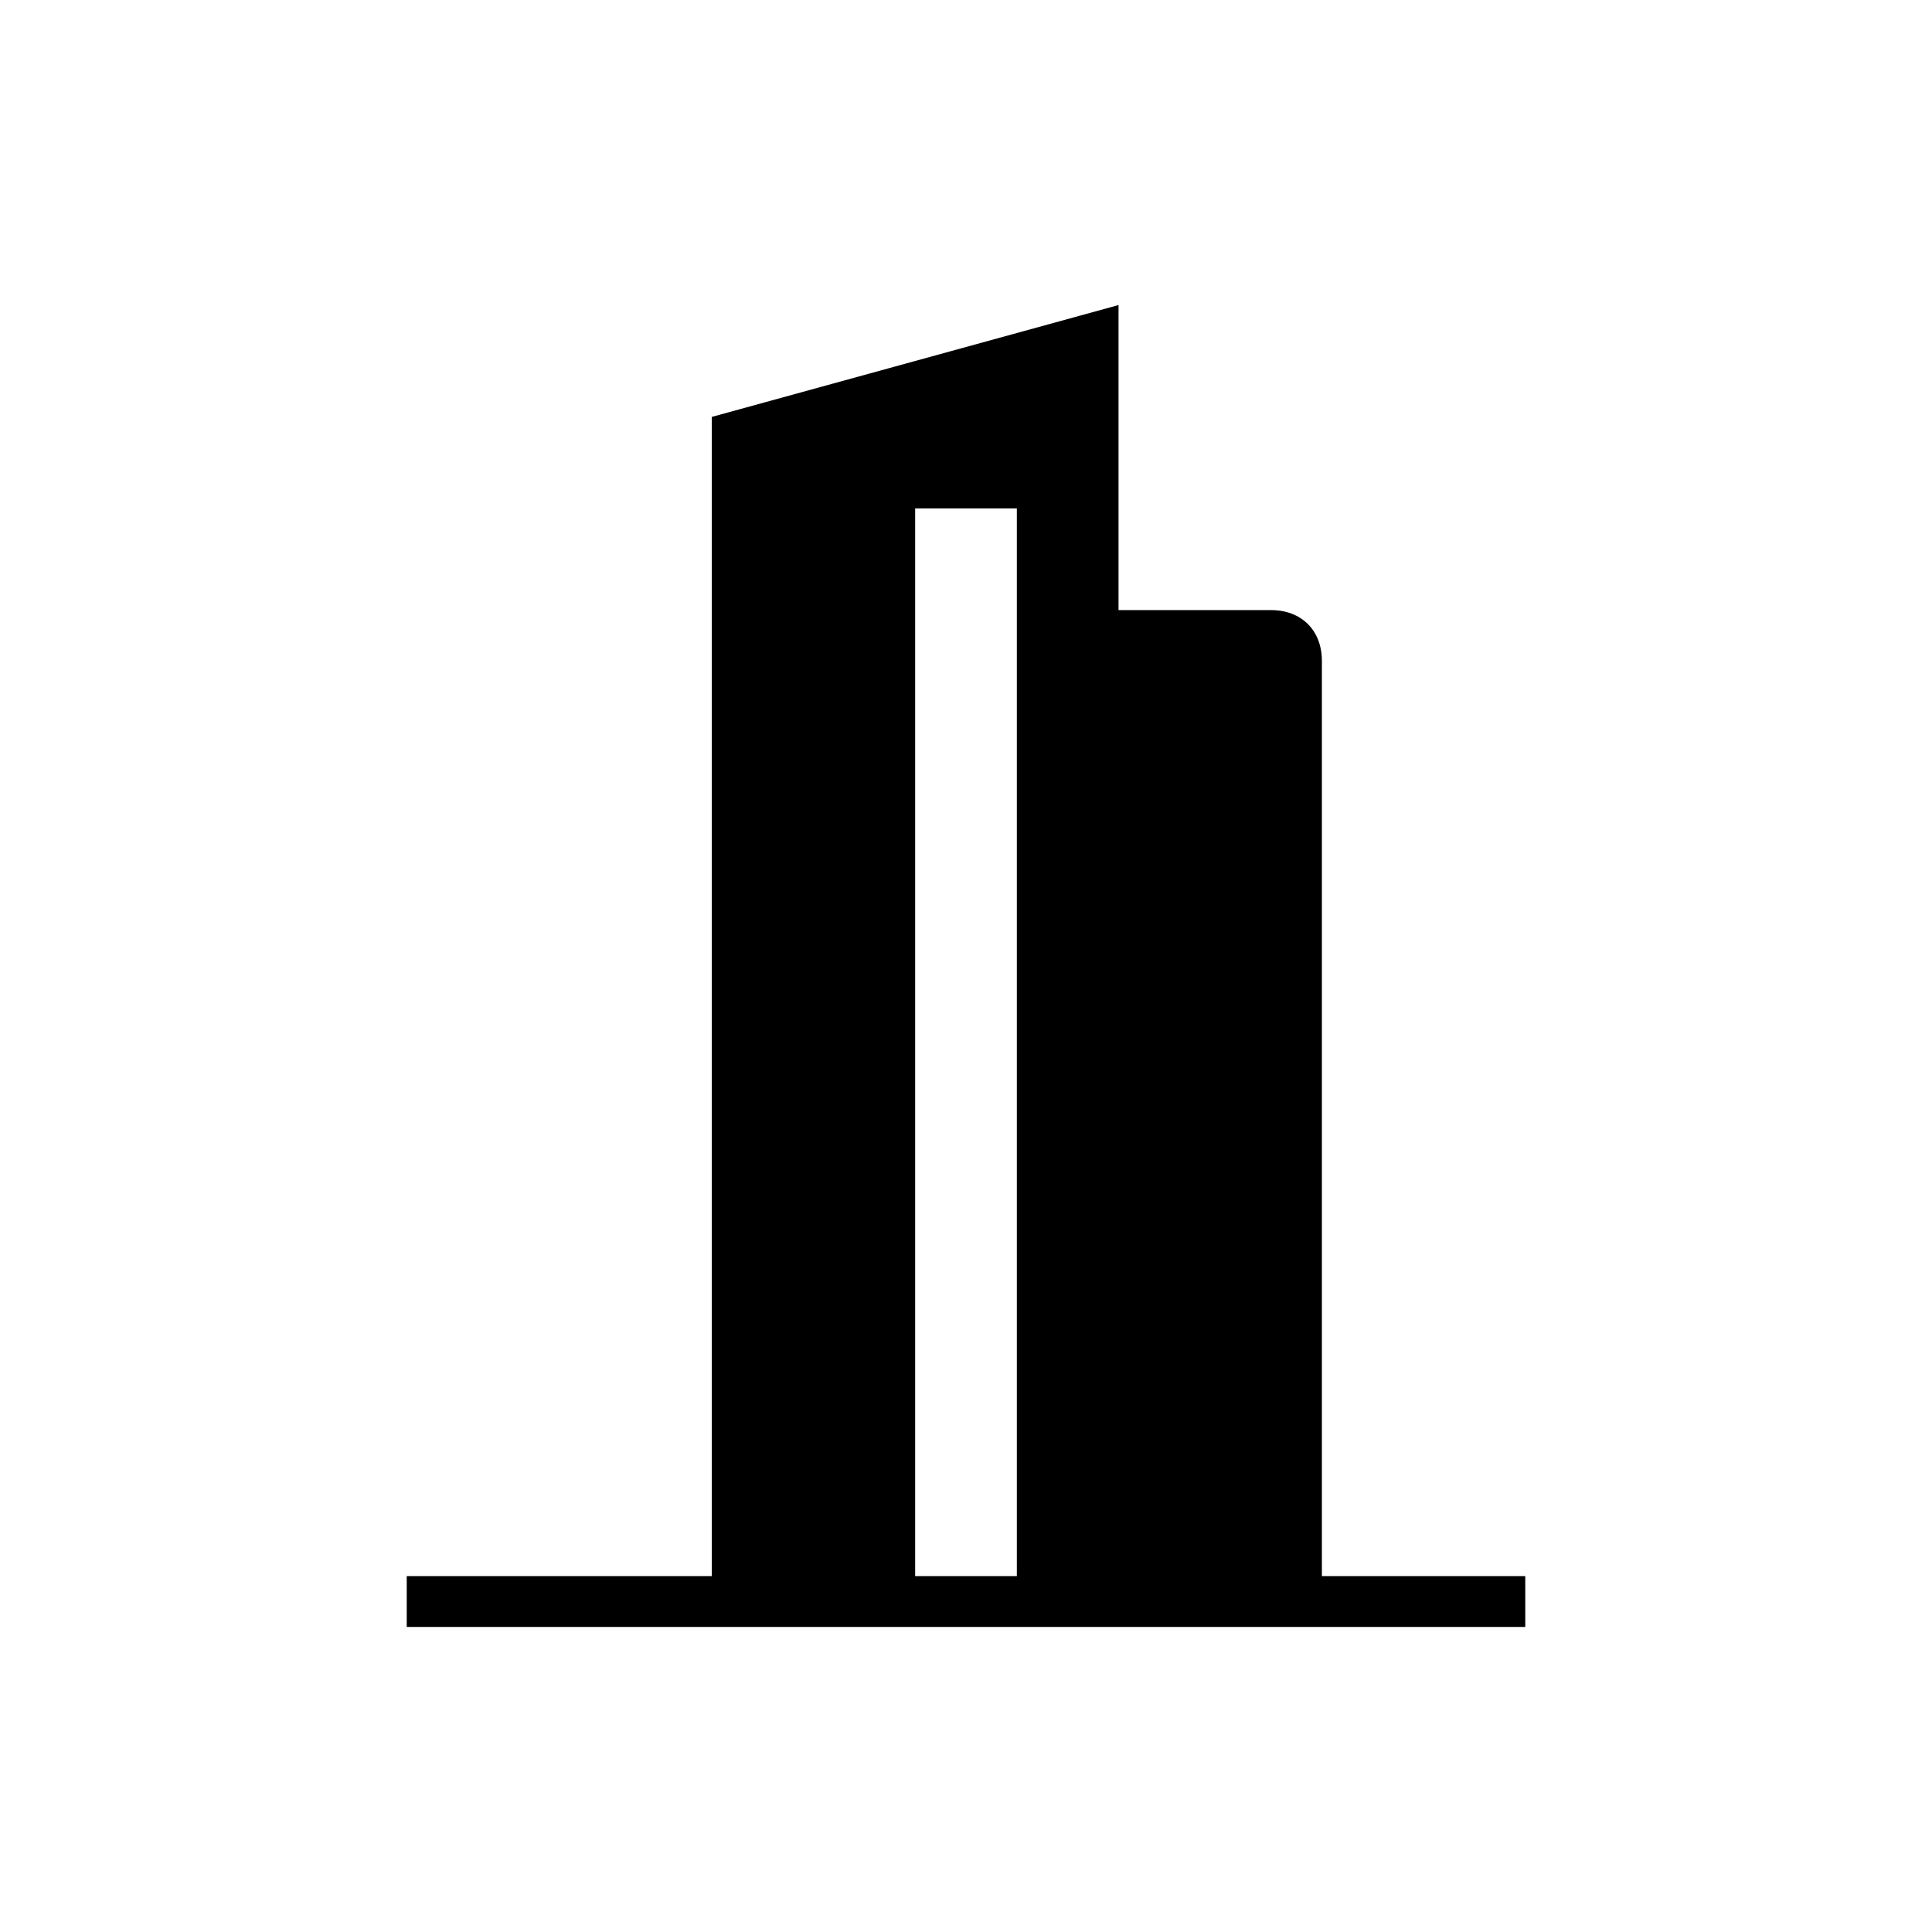<svg xmlns="http://www.w3.org/2000/svg" viewBox="0 0 19 19" height="19" width="19"><title>central-building-15.svg</title><rect fill="none" x="0" y="0" width="19" height="19"></rect><path fill="#000" transform="translate(2 2)" d="M11,13.5v-9C11,4.2,10.8,4,10.5,4H9V1L5,2.1v11.4H2V14h11v-0.5H11z M7,13.5V3h1v10.5H7z"></path></svg>